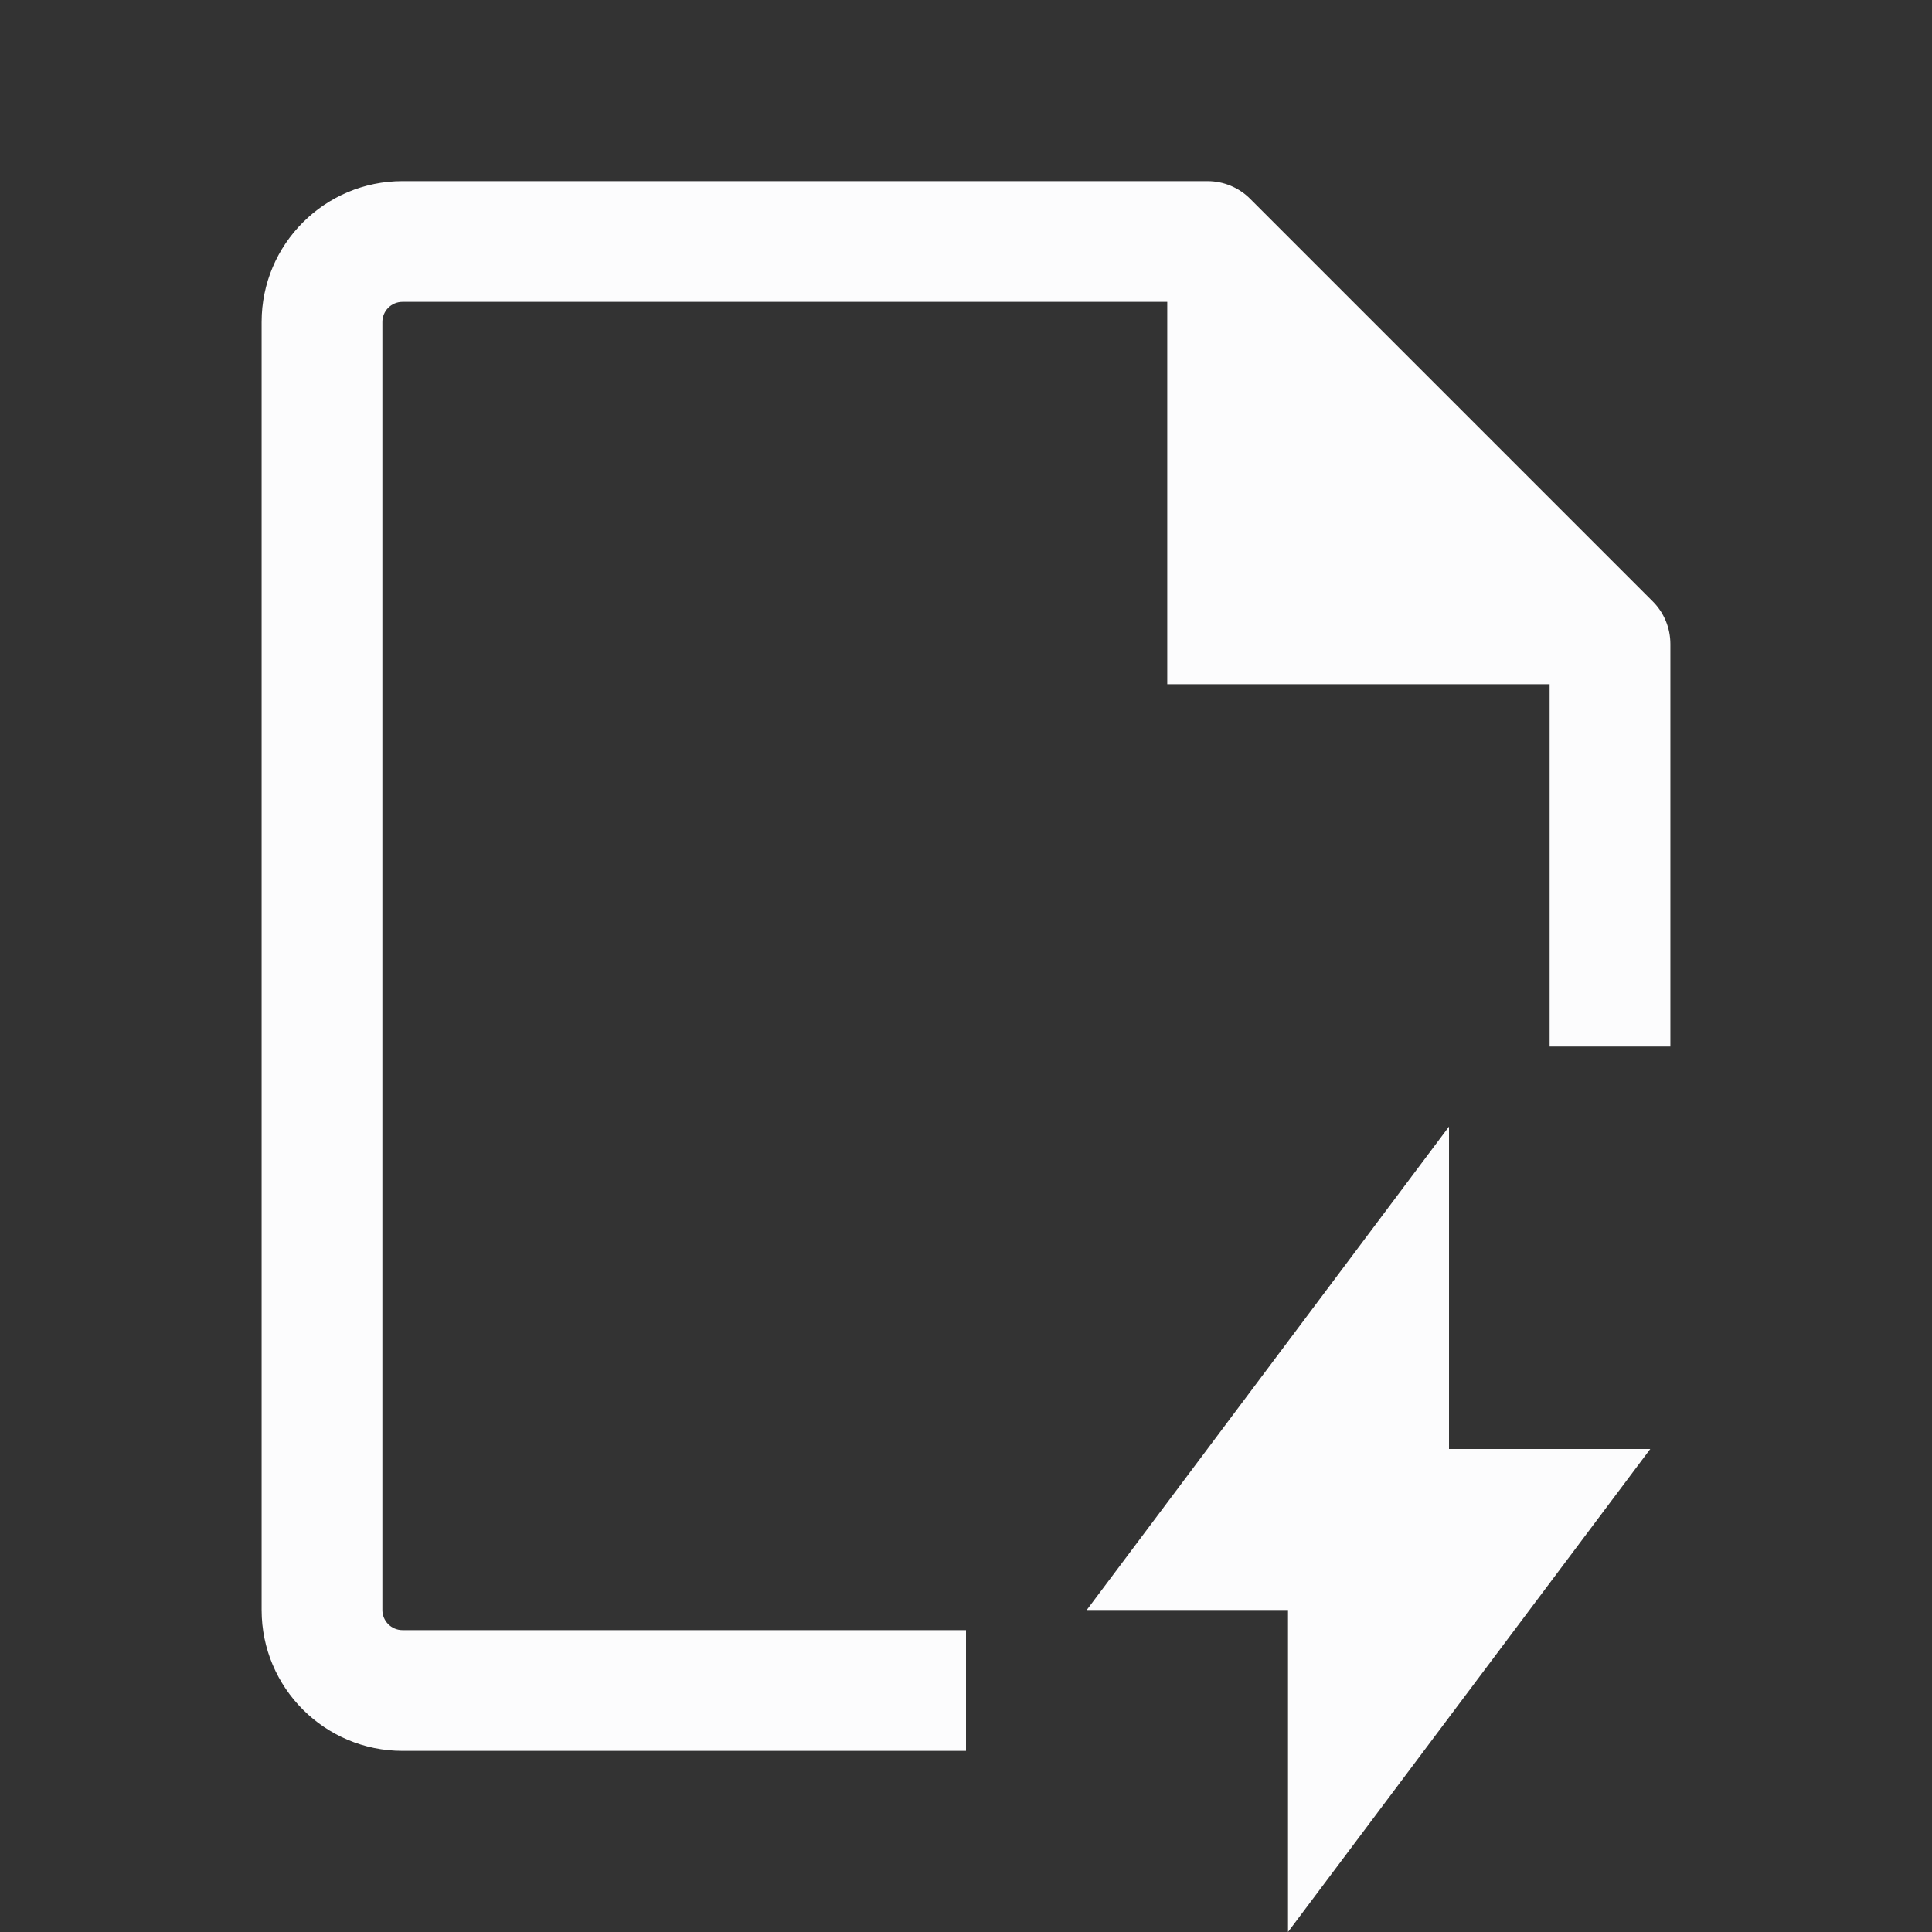 <svg width="24" height="24" viewBox="0 0 24 24" fill="none" xmlns="http://www.w3.org/2000/svg">
<rect x="0" y="0" width="24" height="24" fill="#333333" stroke="none"/>
<path d="M5 3.75C4.862 3.75 4.75 3.862 4.75 4V20C4.75 20.138 4.862 20.25 5 20.25H12V21.75H5C4.034 21.75 3.25 20.966 3.25 20V4C3.25 3.034 4.034 2.25 5 2.25H15C15.199 2.25 15.39 2.329 15.53 2.47L20.53 7.47C20.671 7.61 20.75 7.801 20.75 8V13H19.25V8.5H14.5V3.75H5Z" fill="#FCFCFD"/>
<path d="M18 13.995V18H20.5L16 24V20H13.5L18 13.995Z" fill="#FCFCFD"/>
</svg>
